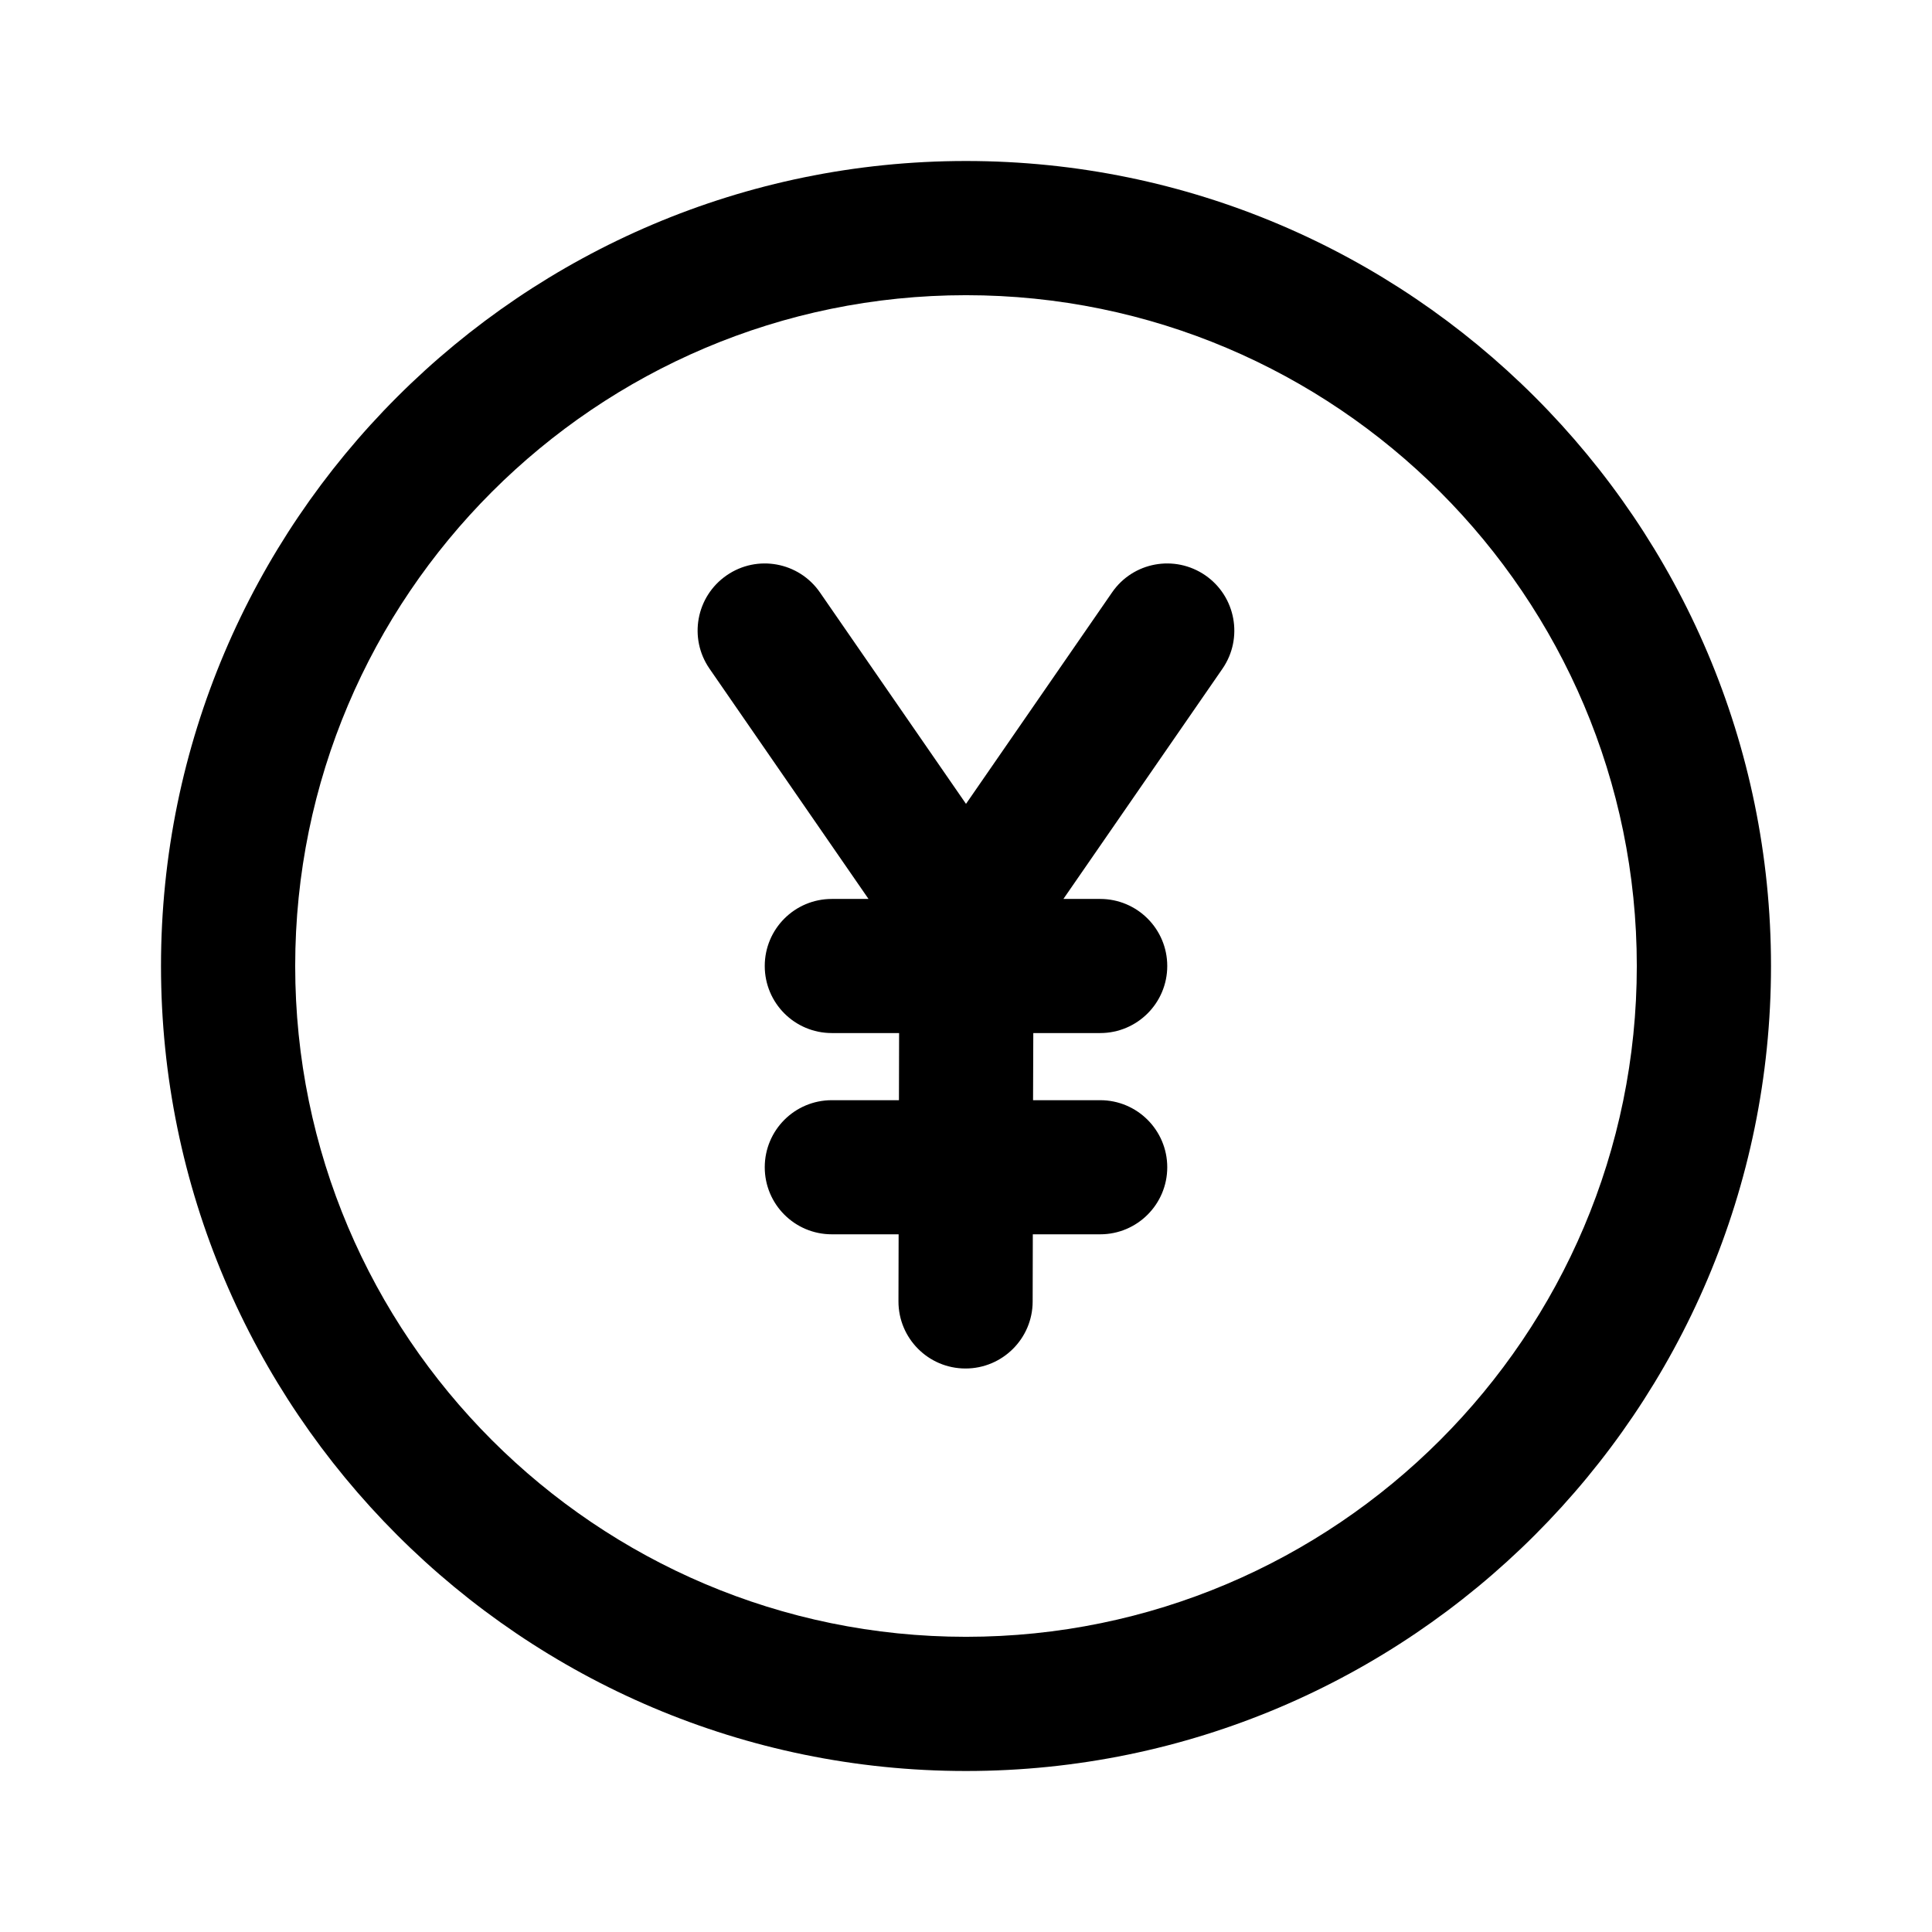 <svg viewBox="0 0 24 24" fill="none" xmlns="http://www.w3.org/2000/svg">
<path fill-rule="evenodd" clip-rule="evenodd" d="M12 22C6.486 22 2 17.513 2 12C2 6.486 6.486 2 12 2C17.514 2 22 6.486 22 12C22 17.513 17.514 22 12 22ZM12 3.667C7.405 3.667 3.667 7.405 3.667 12C3.667 16.595 7.405 20.333 12 20.333C16.595 20.333 20.333 16.595 20.333 12C20.333 7.405 16.595 3.667 12 3.667ZM13.21 11.167H13.667C14.127 11.167 14.5 11.54 14.5 12C14.5 12.46 14.127 12.833 13.667 12.833H12.836L12.833 13.667H13.667C14.127 13.667 14.5 14.04 14.5 14.5C14.5 14.96 14.127 15.333 13.667 15.333H12.83L12.828 16.169C12.827 16.628 12.453 17 11.994 17C11.993 17 11.992 17 11.992 17C11.532 16.999 11.16 16.625 11.161 16.165L11.163 15.333H10.333C9.872 15.333 9.5 14.96 9.5 14.5C9.5 14.04 9.872 13.667 10.333 13.667H11.167L11.169 12.833H10.333C9.872 12.833 9.5 12.46 9.5 12C9.5 11.54 9.872 11.167 10.333 11.167H10.789L8.814 8.307C8.552 7.928 8.647 7.409 9.027 7.147C9.405 6.886 9.924 6.98 10.186 7.36L12 9.986L13.814 7.36C14.075 6.98 14.593 6.886 14.973 7.147C15.352 7.409 15.447 7.928 15.186 8.307L13.21 11.167Z" fill="currentColor"/>
</svg>